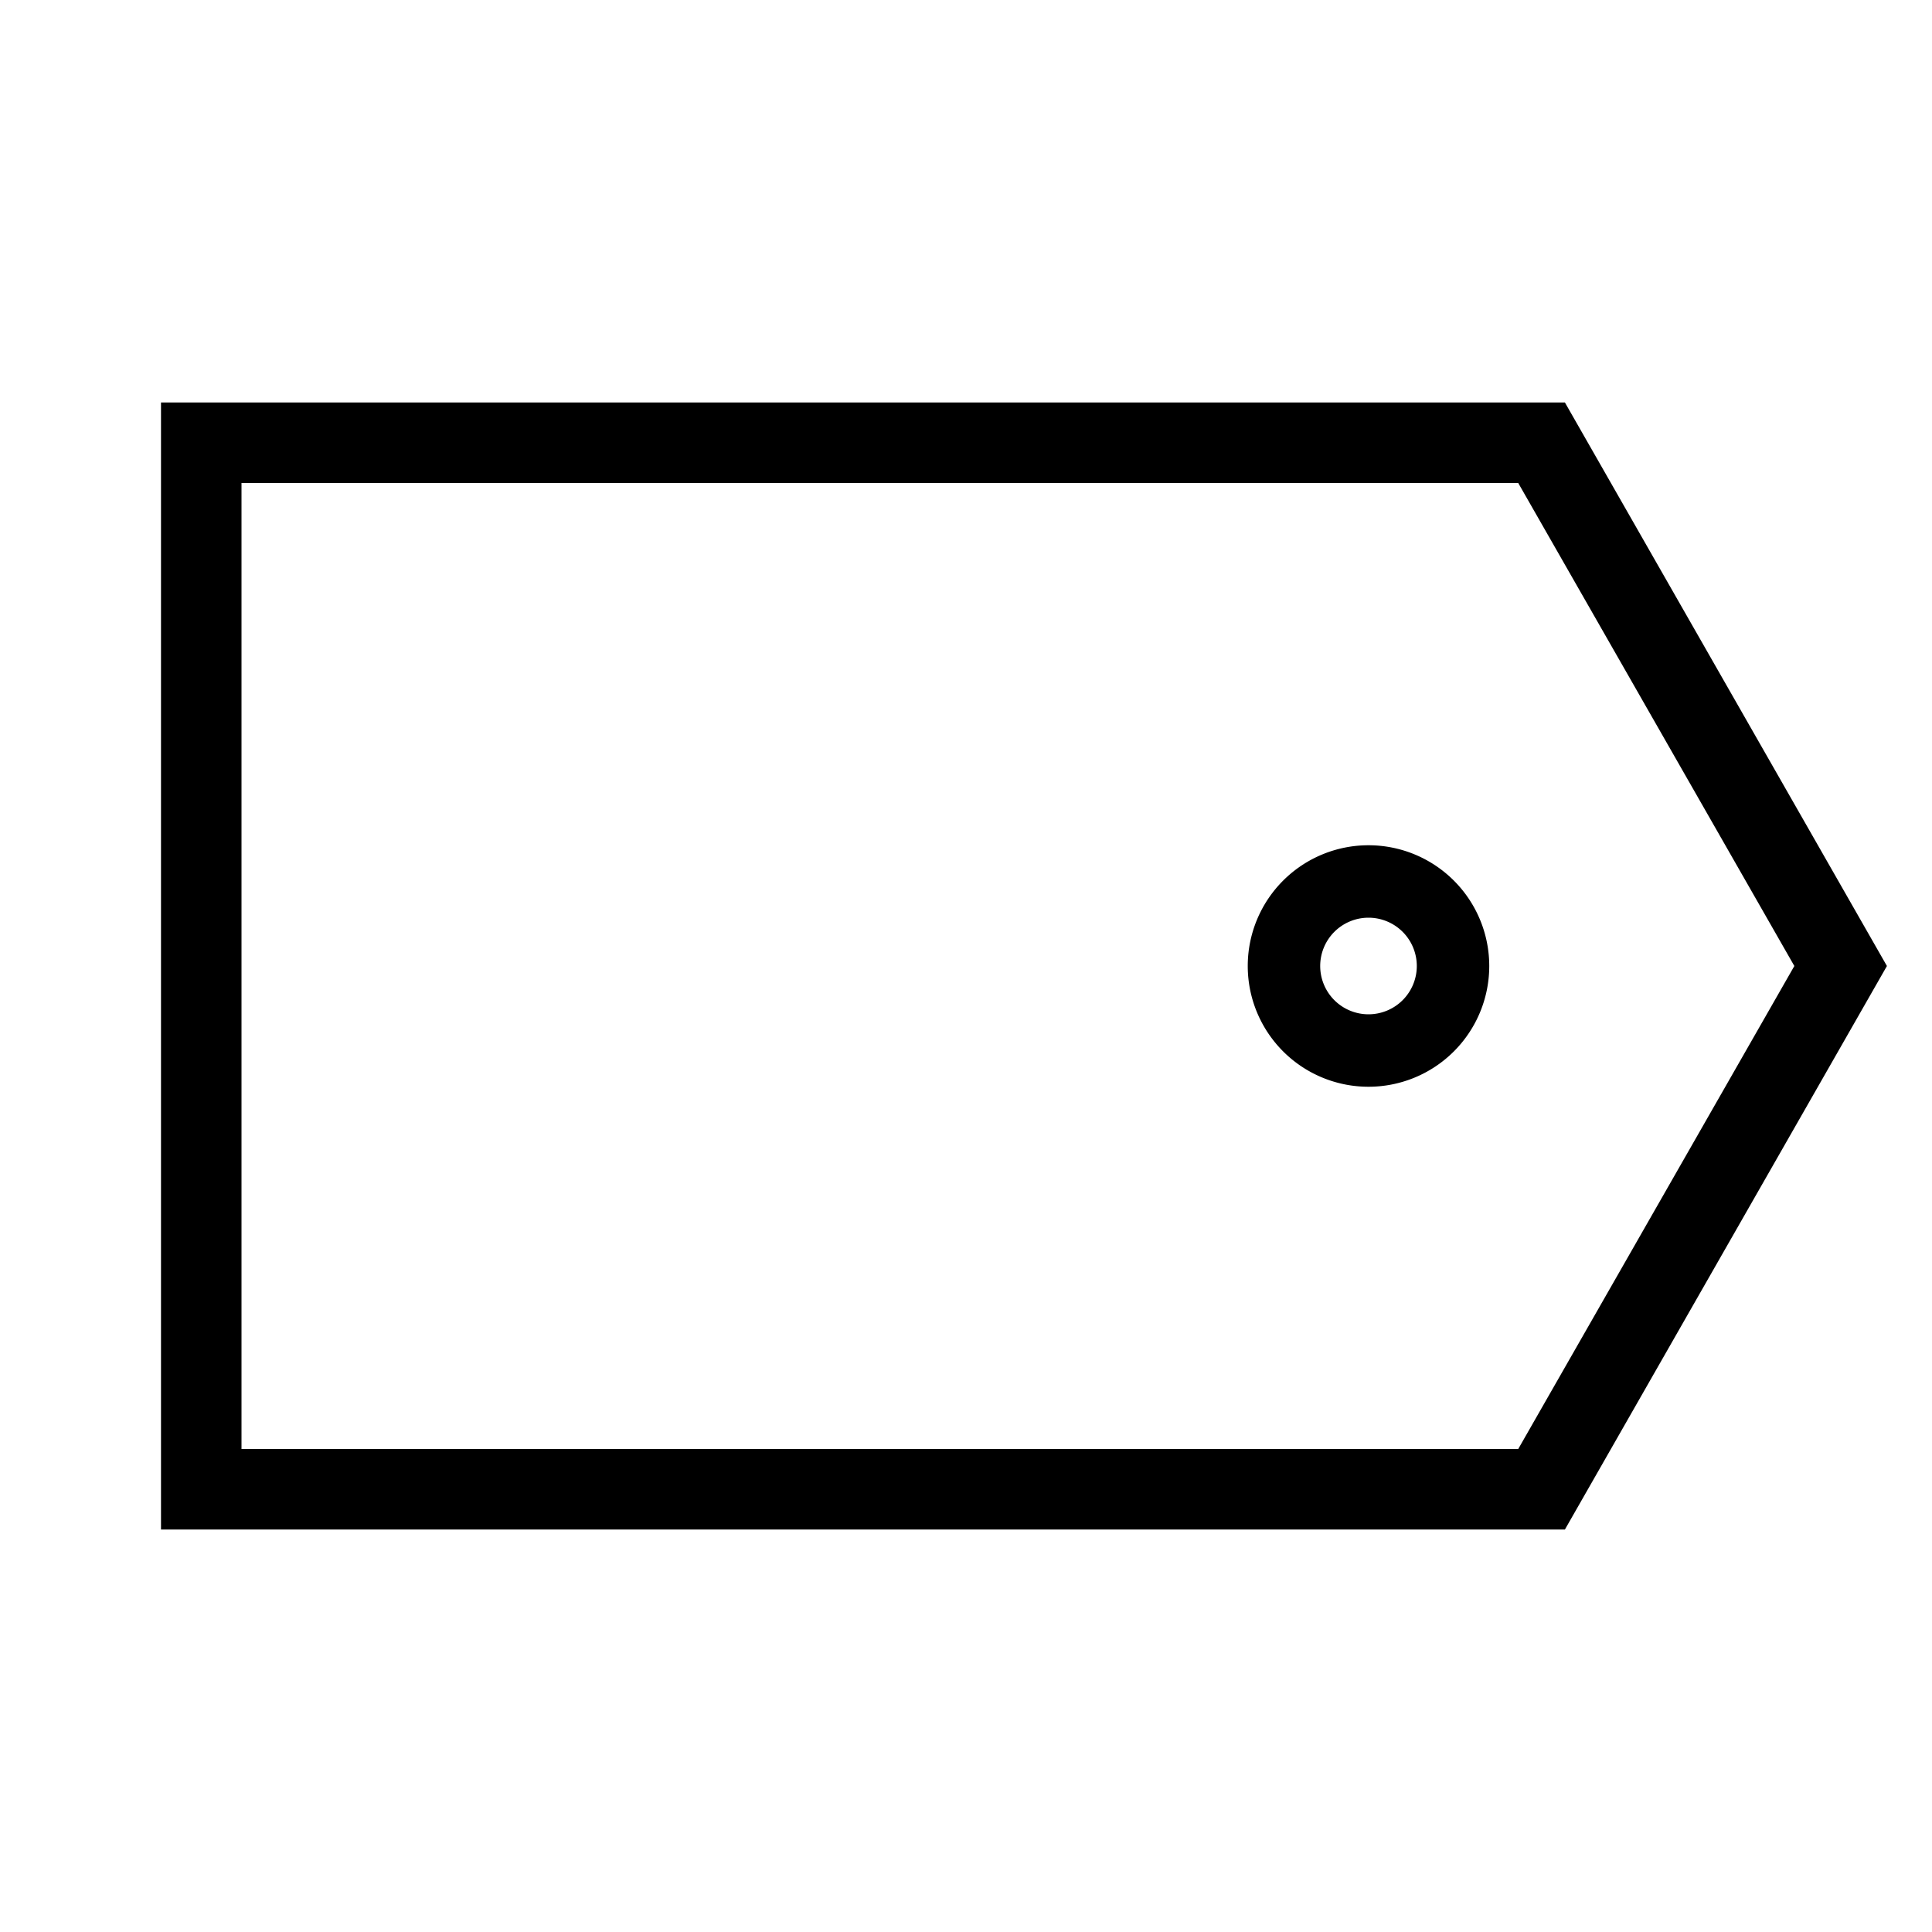 <svg id="Hot_2" data-name="Hot 2" xmlns="http://www.w3.org/2000/svg" viewBox="0 0 24 24"><title>iconoteka_offer__tag__price_r_s</title><path d="M19.44,5H2V19H19.44l4-7Zm-.58,13H3V6H18.86l3.43,6ZM17,10.5A1.5,1.5,0,1,0,18.5,12,1.5,1.5,0,0,0,17,10.5Zm0,2.1a.6.6,0,1,1,.6-.6A.6.6,0,0,1,17,12.6Z"/></svg>